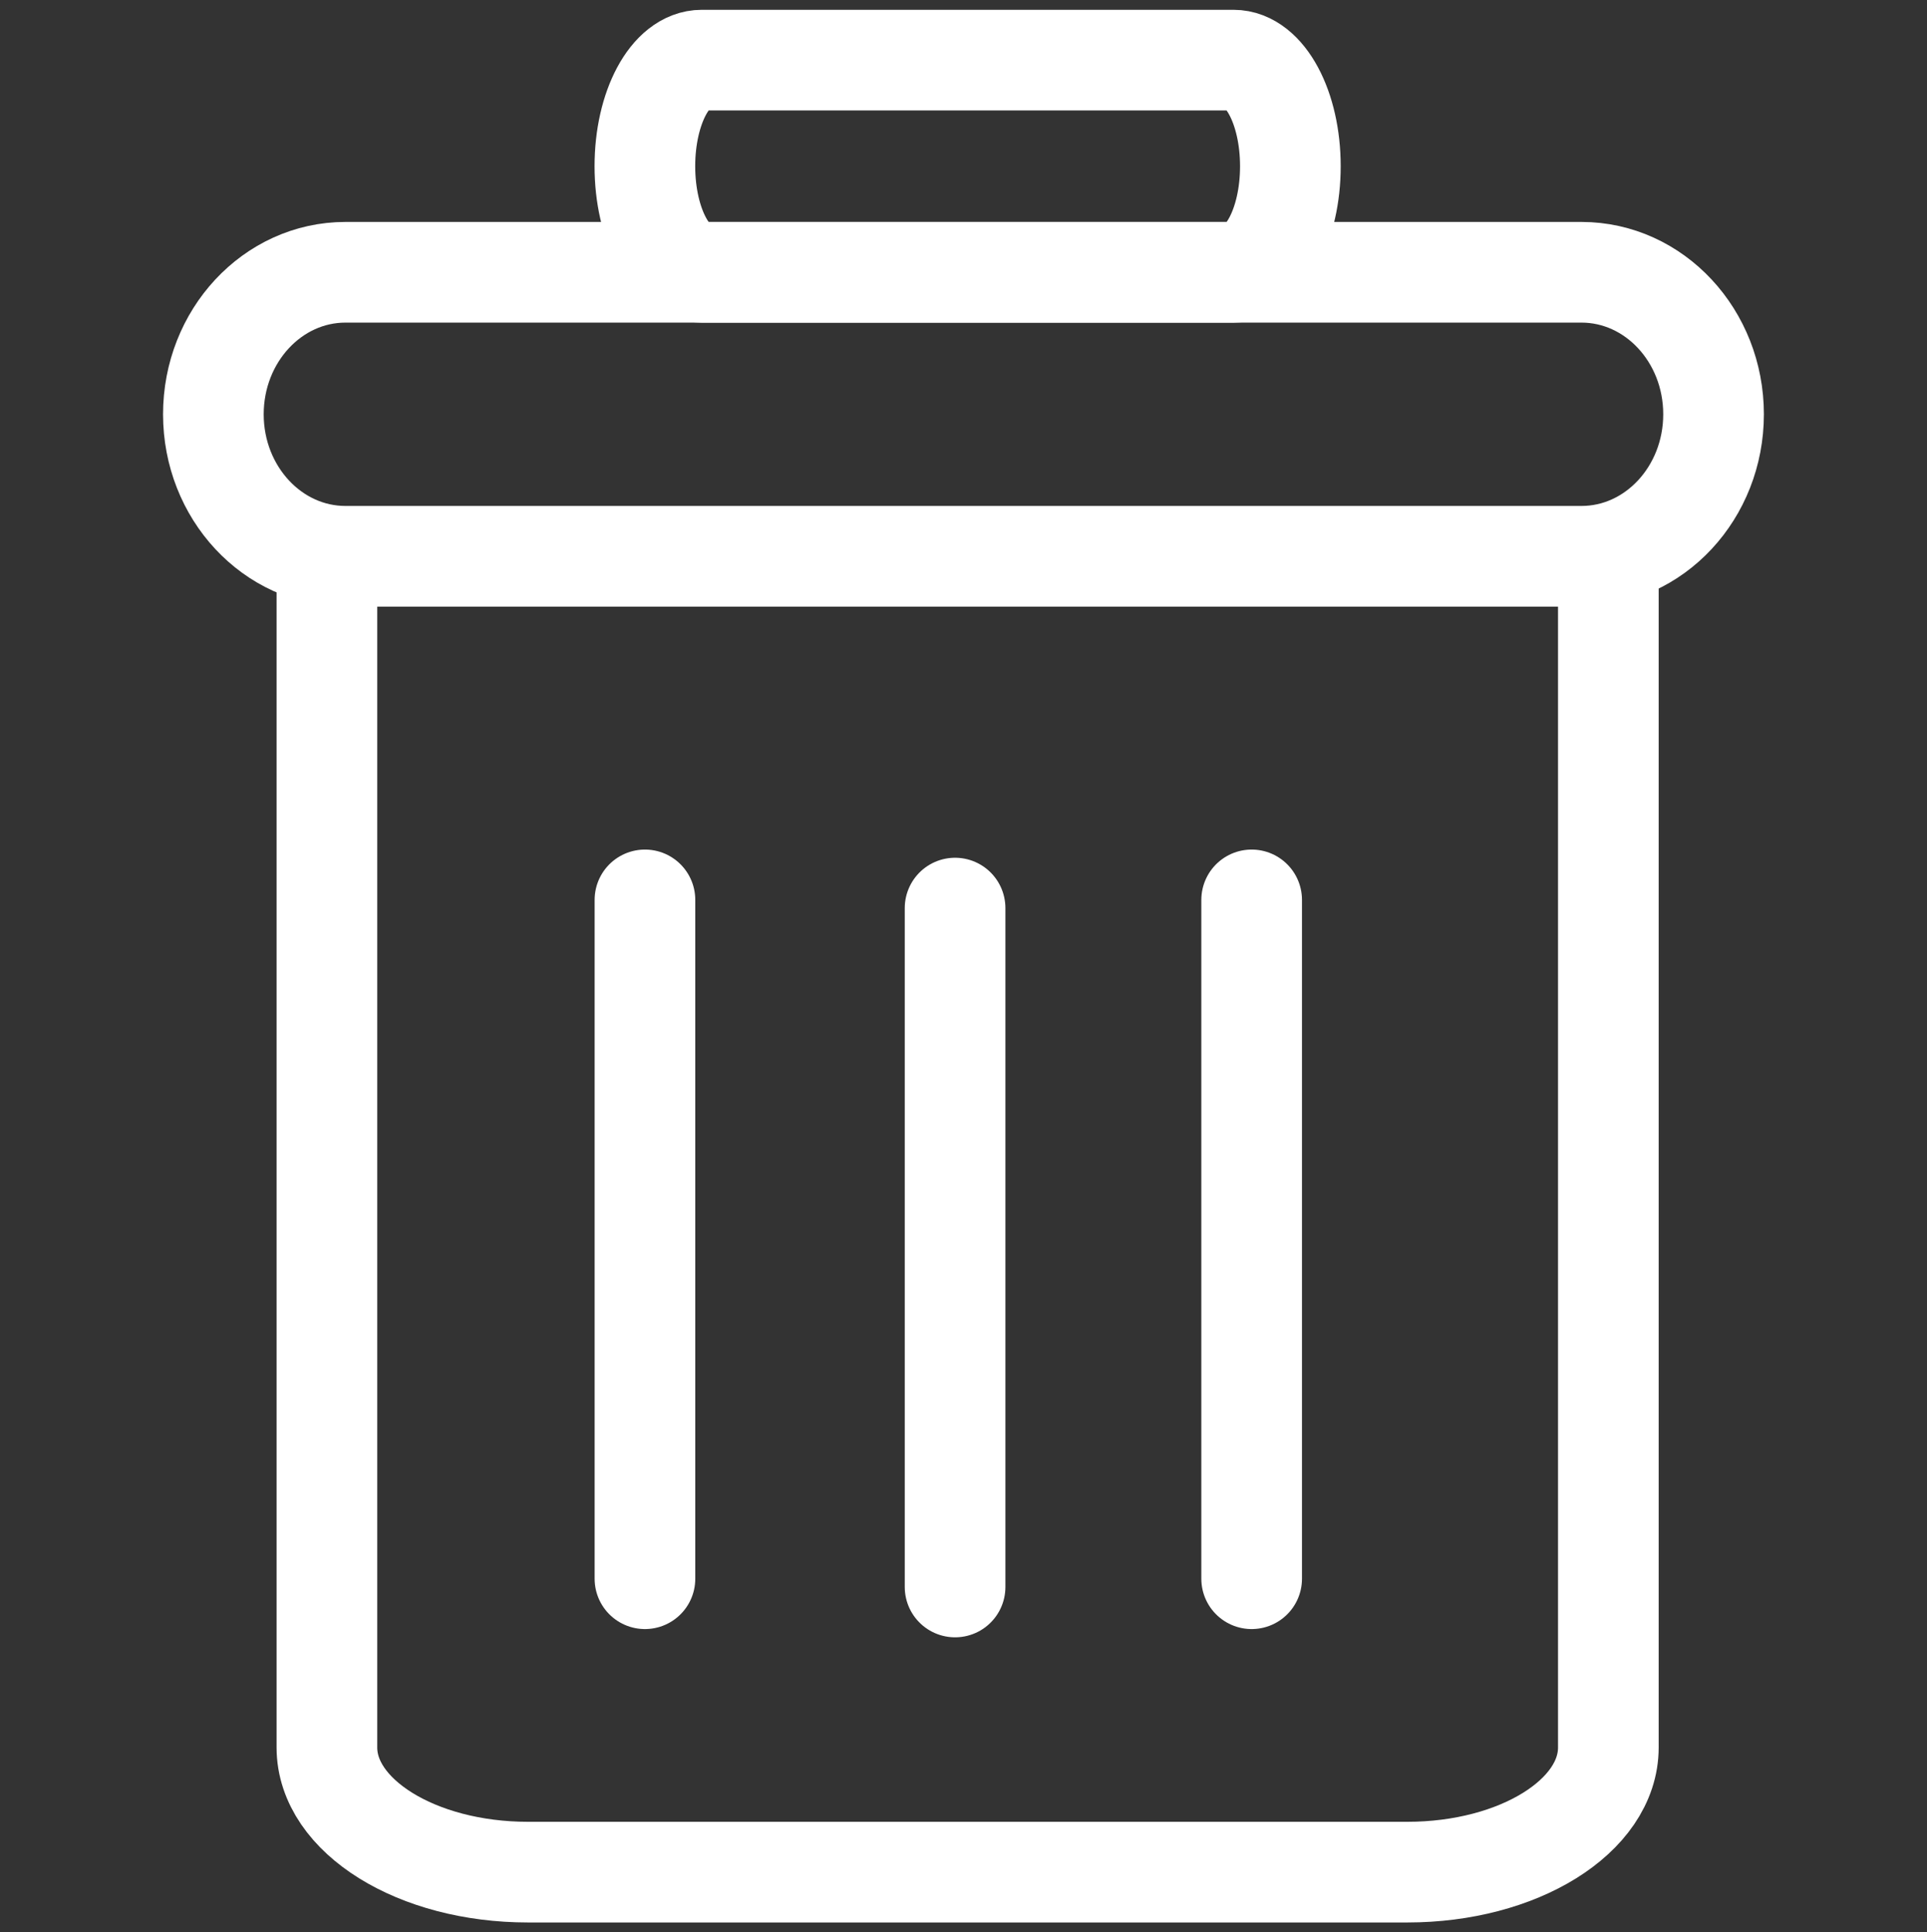 <?xml version="1.0" encoding="utf-8"?>
<!-- Generator: Adobe Illustrator 17.0.0, SVG Export Plug-In . SVG Version: 6.00 Build 0)  -->
<!DOCTYPE svg PUBLIC "-//W3C//DTD SVG 1.1//EN" "http://www.w3.org/Graphics/SVG/1.1/DTD/svg11.dtd">
<svg version="1.1" id="Layer_1" xmlns="http://www.w3.org/2000/svg" xmlns:xlink="http://www.w3.org/1999/xlink" x="0px" y="0px"
	 width="28.719px" height="28.792px" viewBox="0 0 28.719 28.792" enable-background="new 0 0 28.719 28.792" xml:space="preserve">
<rect x="0" y="0" width="28.719" height="28.792" fill="#333333" stroke="none"/>
<g id="Layer_2">
</g>
<g>
	<path fill="none" stroke="#FFFFFF" stroke-width="1.5" stroke-miterlimit="10" d="M25.538,6.173c0,1.168-0.882,2.116-1.969,2.116
		H5.149c-1.087,0-1.969-0.948-1.969-2.116l0,0c0-1.168,0.882-2.116,1.969-2.116H23.57C24.656,4.058,25.538,5.004,25.538,6.173
		L25.538,6.173z"/>
	<path fill="none" stroke="#FFFFFF" stroke-width="1.5" stroke-miterlimit="10" d="M19.231,2.477c0,0.873-0.379,1.581-0.848,1.581
		h-7.924c-0.468,0-0.848-0.708-0.848-1.581l0,0c0-0.873,0.379-1.581,0.848-1.581h7.925C18.851,0.896,19.231,1.603,19.231,2.477
		L19.231,2.477z"/>
	
		<line fill="none" stroke="#FFFFFF" stroke-width="1.5" stroke-linecap="round" stroke-miterlimit="10" x1="9.612" y1="13.409" x2="9.612" y2="23.524"/>
	
		<line fill="none" stroke="#FFFFFF" stroke-width="1.5" stroke-linecap="round" stroke-miterlimit="10" x1="14.234" y1="13.531" x2="14.234" y2="23.647"/>
	
		<line fill="none" stroke="#FFFFFF" stroke-width="1.5" stroke-linecap="round" stroke-miterlimit="10" x1="18.654" y1="13.409" x2="18.654" y2="23.524"/>
	<path fill="none" stroke="#FFFFFF" stroke-width="1.5" stroke-miterlimit="10" d="M4.872,7.796v18.242
		c0,1.025,1.341,1.858,2.996,1.858h13.106c1.655,0,2.996-0.831,2.996-1.858V7.796"/>
</g>
</svg>
